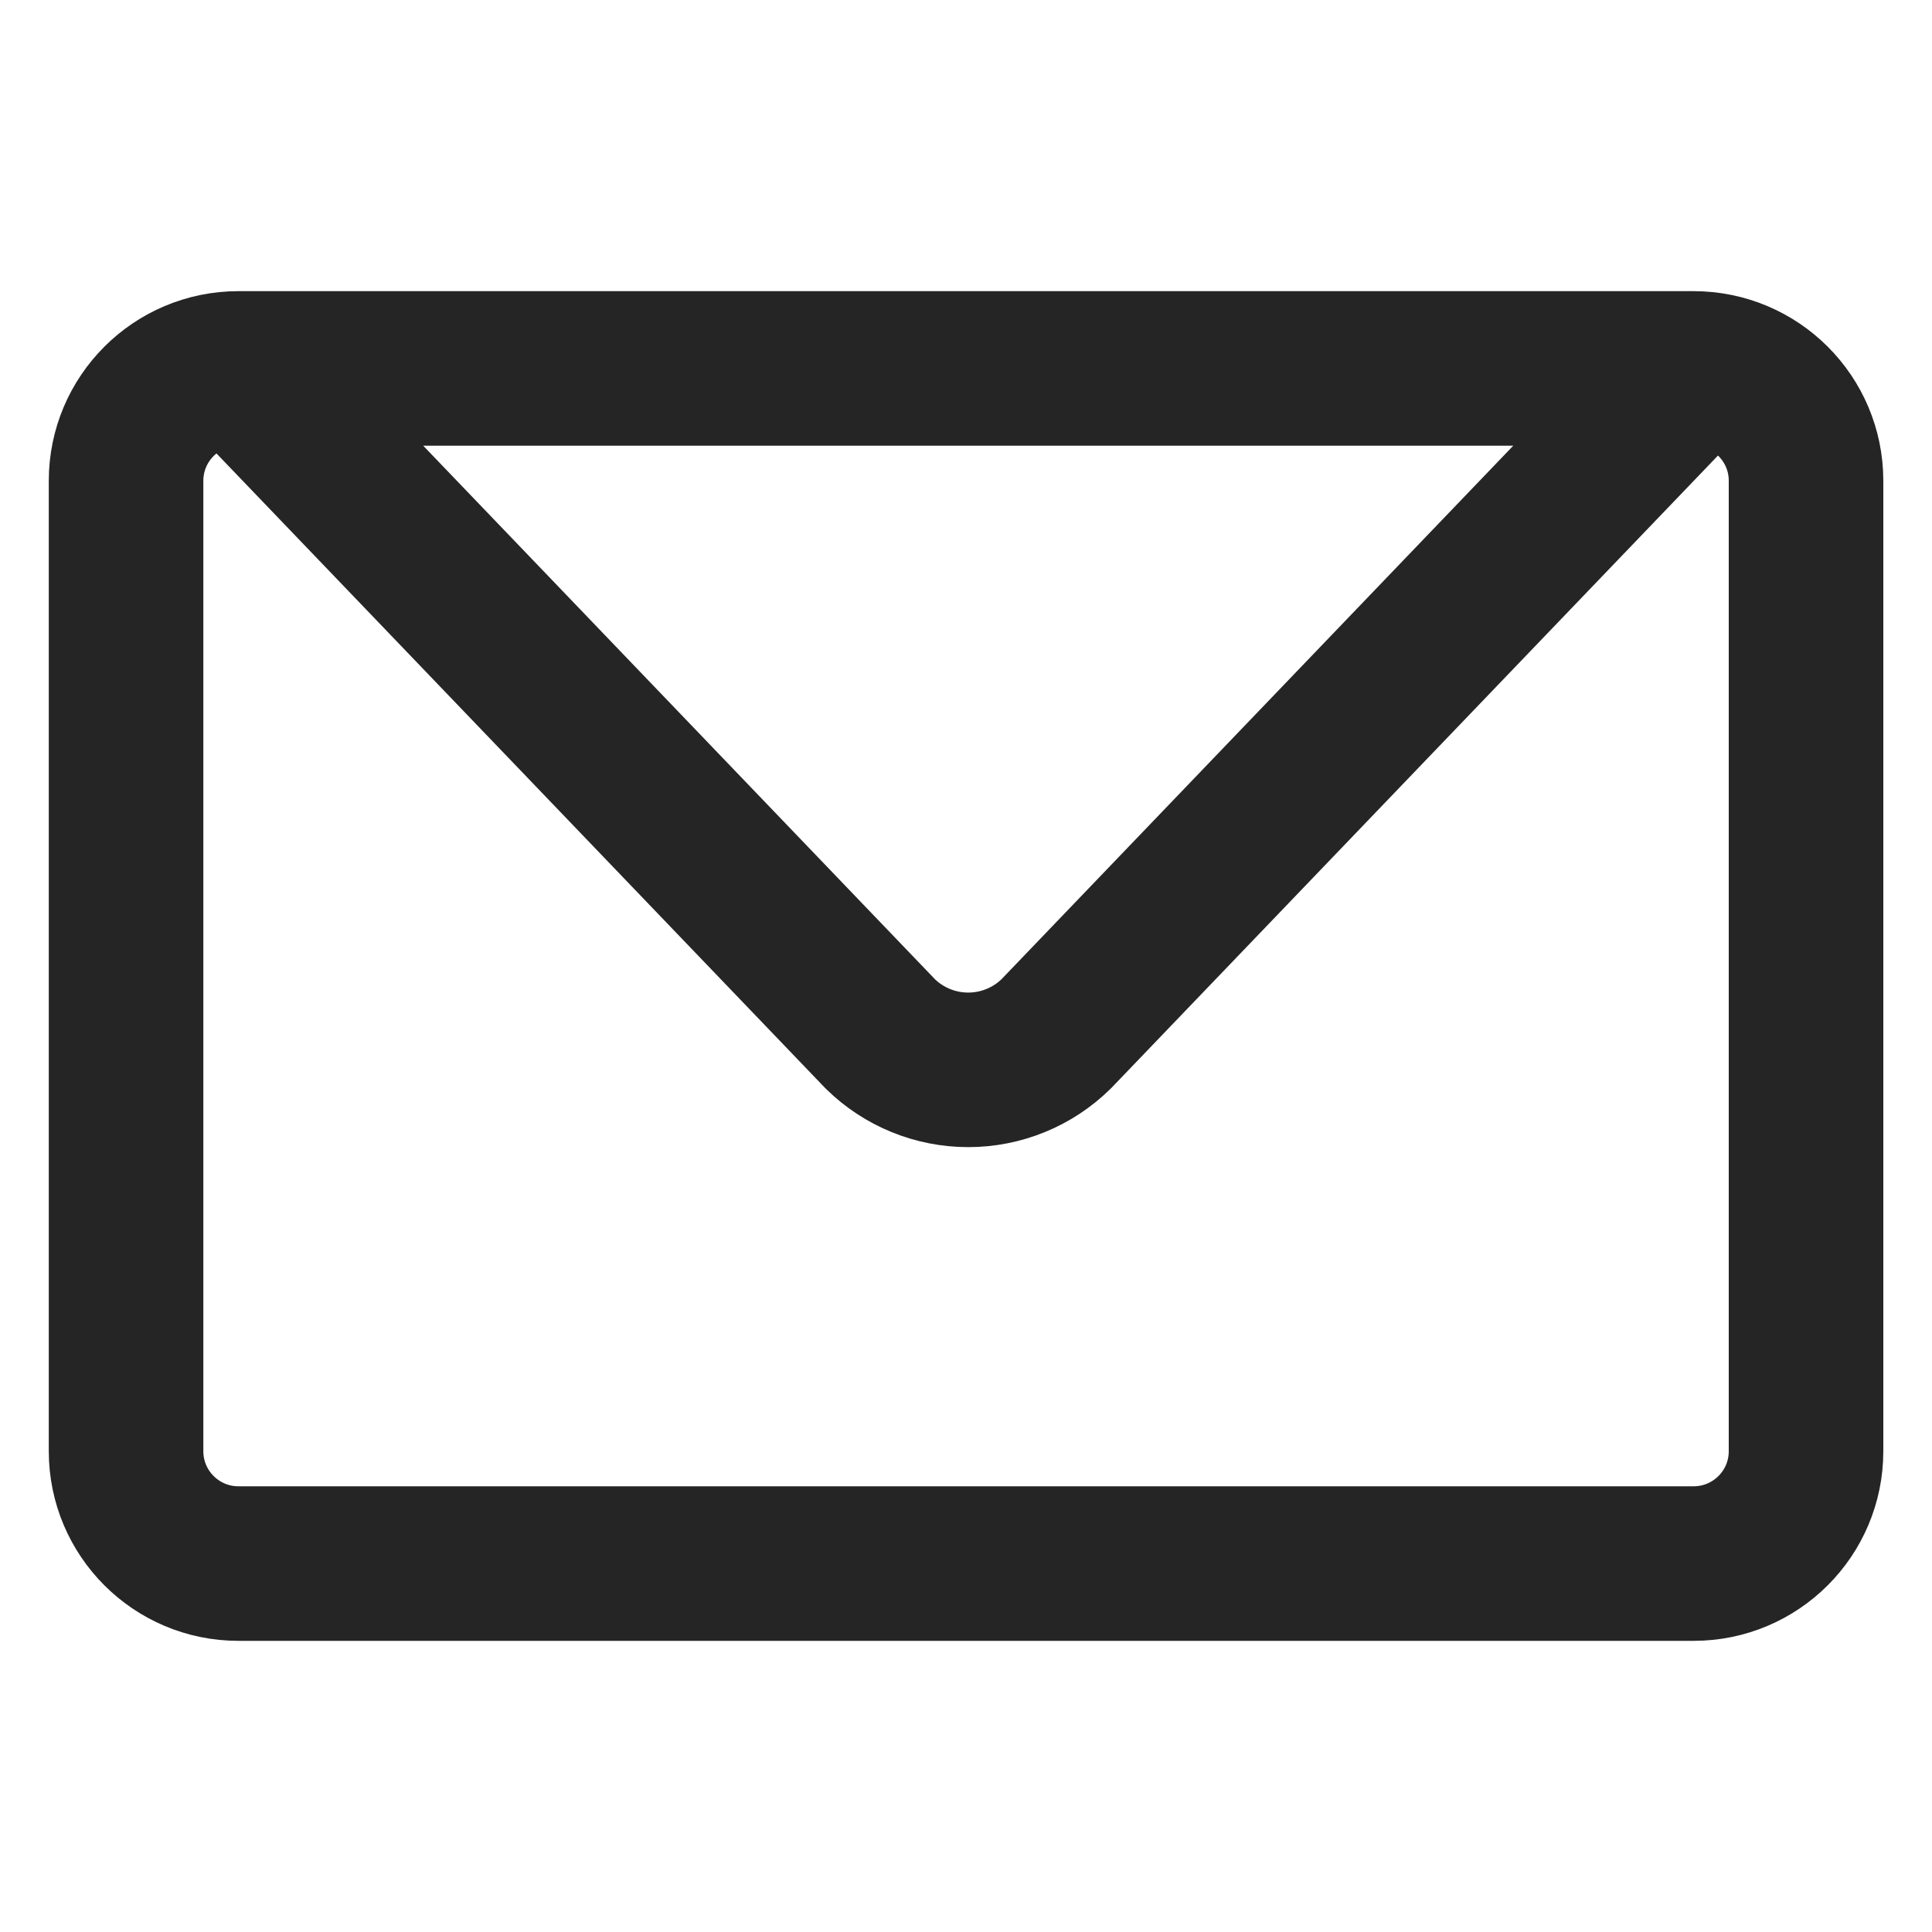 <svg width="20" height="20" viewBox="0 0 20 20" fill="none" xmlns="http://www.w3.org/2000/svg">
<path d="M17.541 3.814L10.932 10.704C10.689 10.942 10.363 11.075 10.023 11.075C9.683 11.075 9.357 10.942 9.114 10.704L2.514 3.823M2.468 3.814H17.532C18.175 3.814 18.696 4.335 18.696 4.977V15.023C18.696 15.665 18.175 16.186 17.532 16.186H2.468C1.826 16.186 1.305 15.665 1.305 15.023V4.977C1.305 4.335 1.826 3.814 2.468 3.814Z" stroke="#252525" stroke-width="1.6" stroke-miterlimit="10"/>
</svg>
